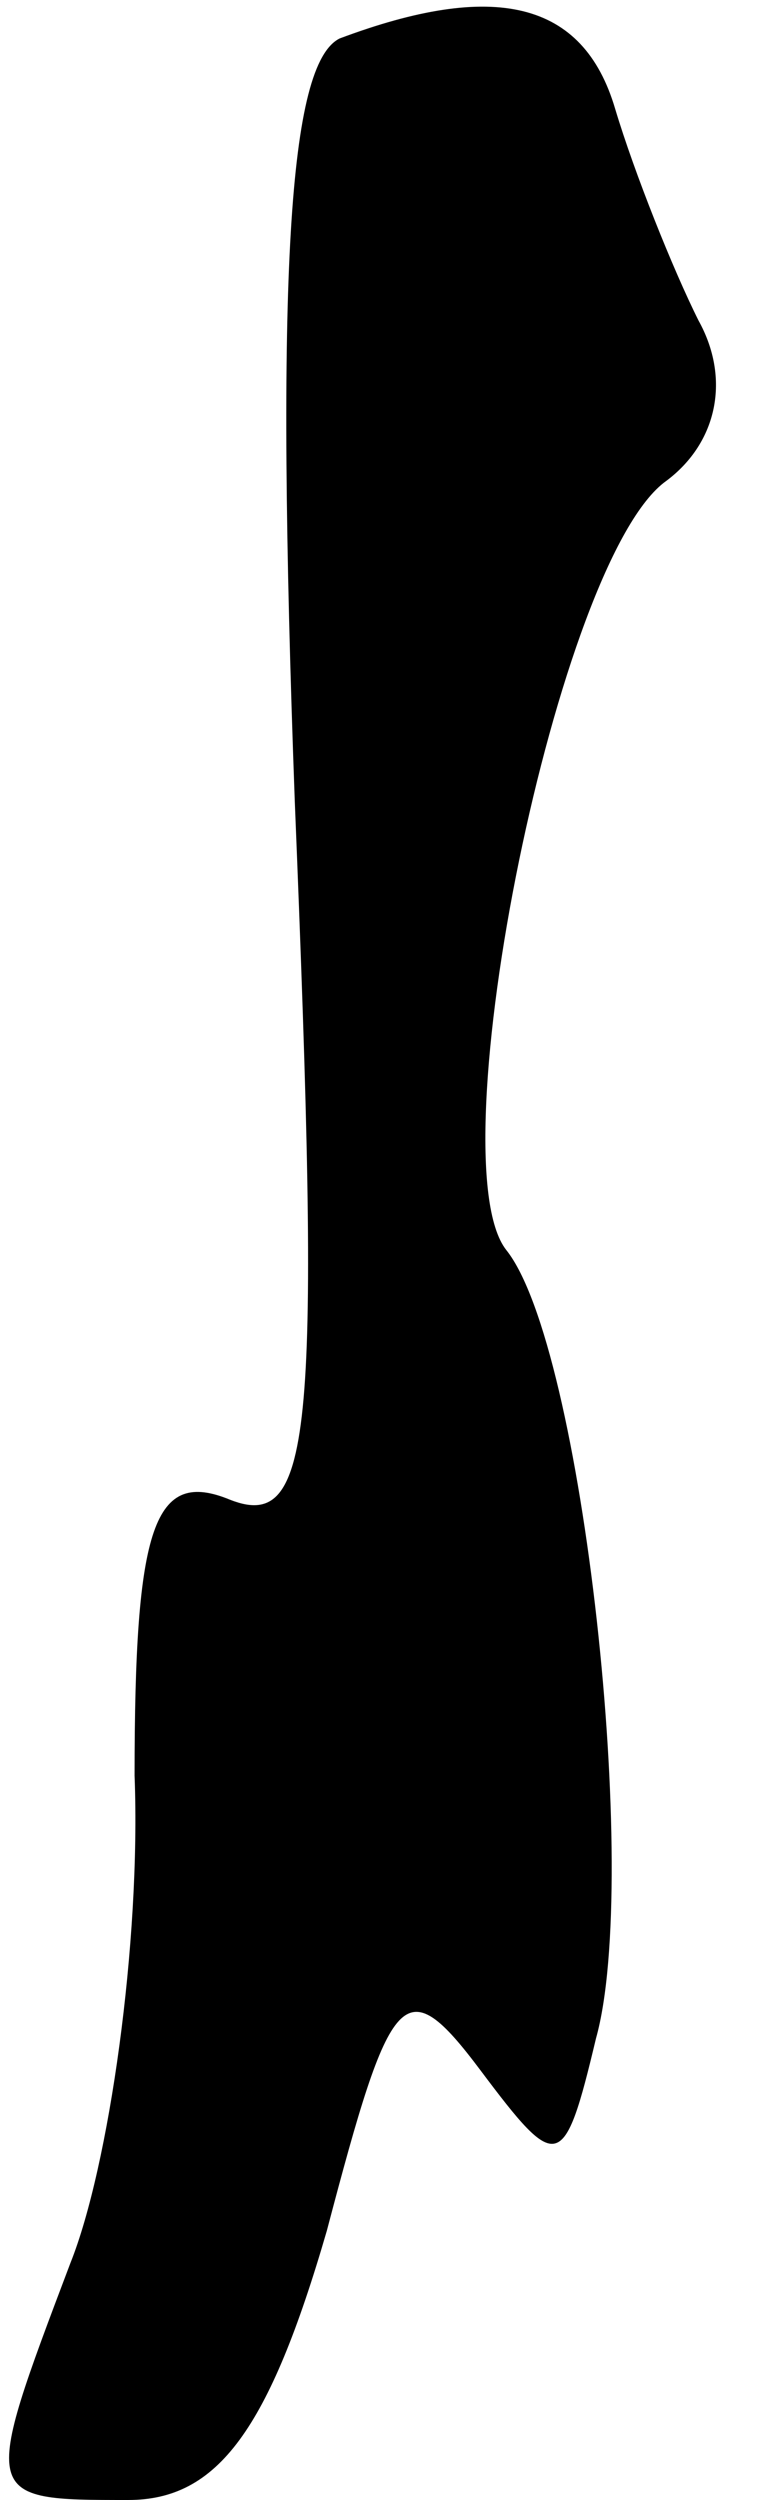 <?xml version="1.0" standalone="no"?>
<!DOCTYPE svg PUBLIC "-//W3C//DTD SVG 20010904//EN"
 "http://www.w3.org/TR/2001/REC-SVG-20010904/DTD/svg10.dtd">
<svg version="1.0" xmlns="http://www.w3.org/2000/svg"
 width="12pt" height="39pt" viewBox="0 0 12 39"
 preserveAspectRatio="xMidYMid meet">
<g transform="translate(0,39) scale(0.1,-0.1)"
fill="#000000" stroke="none">
<path fill="#000000" stroke="none" d="M53 384 c-8 -4 -10 -37 -7 -119 4 -98
3 -114 -10 -109 -12 5 -15 -4 -15 -43 1 -26 -4 -61 -10 -76 -14 -37 -14 -37 9
-37 14 0 22 11 31 42 10 38 12 41 24 25 12 -16 13 -16 18 5 7 25 -2 108 -14
123 -11 14 8 108 25 120 8 6 10 16 5 25 -4 8 -10 23 -13 33 -5 17 -19 20 -43
11z"/>
</g>
</svg>
